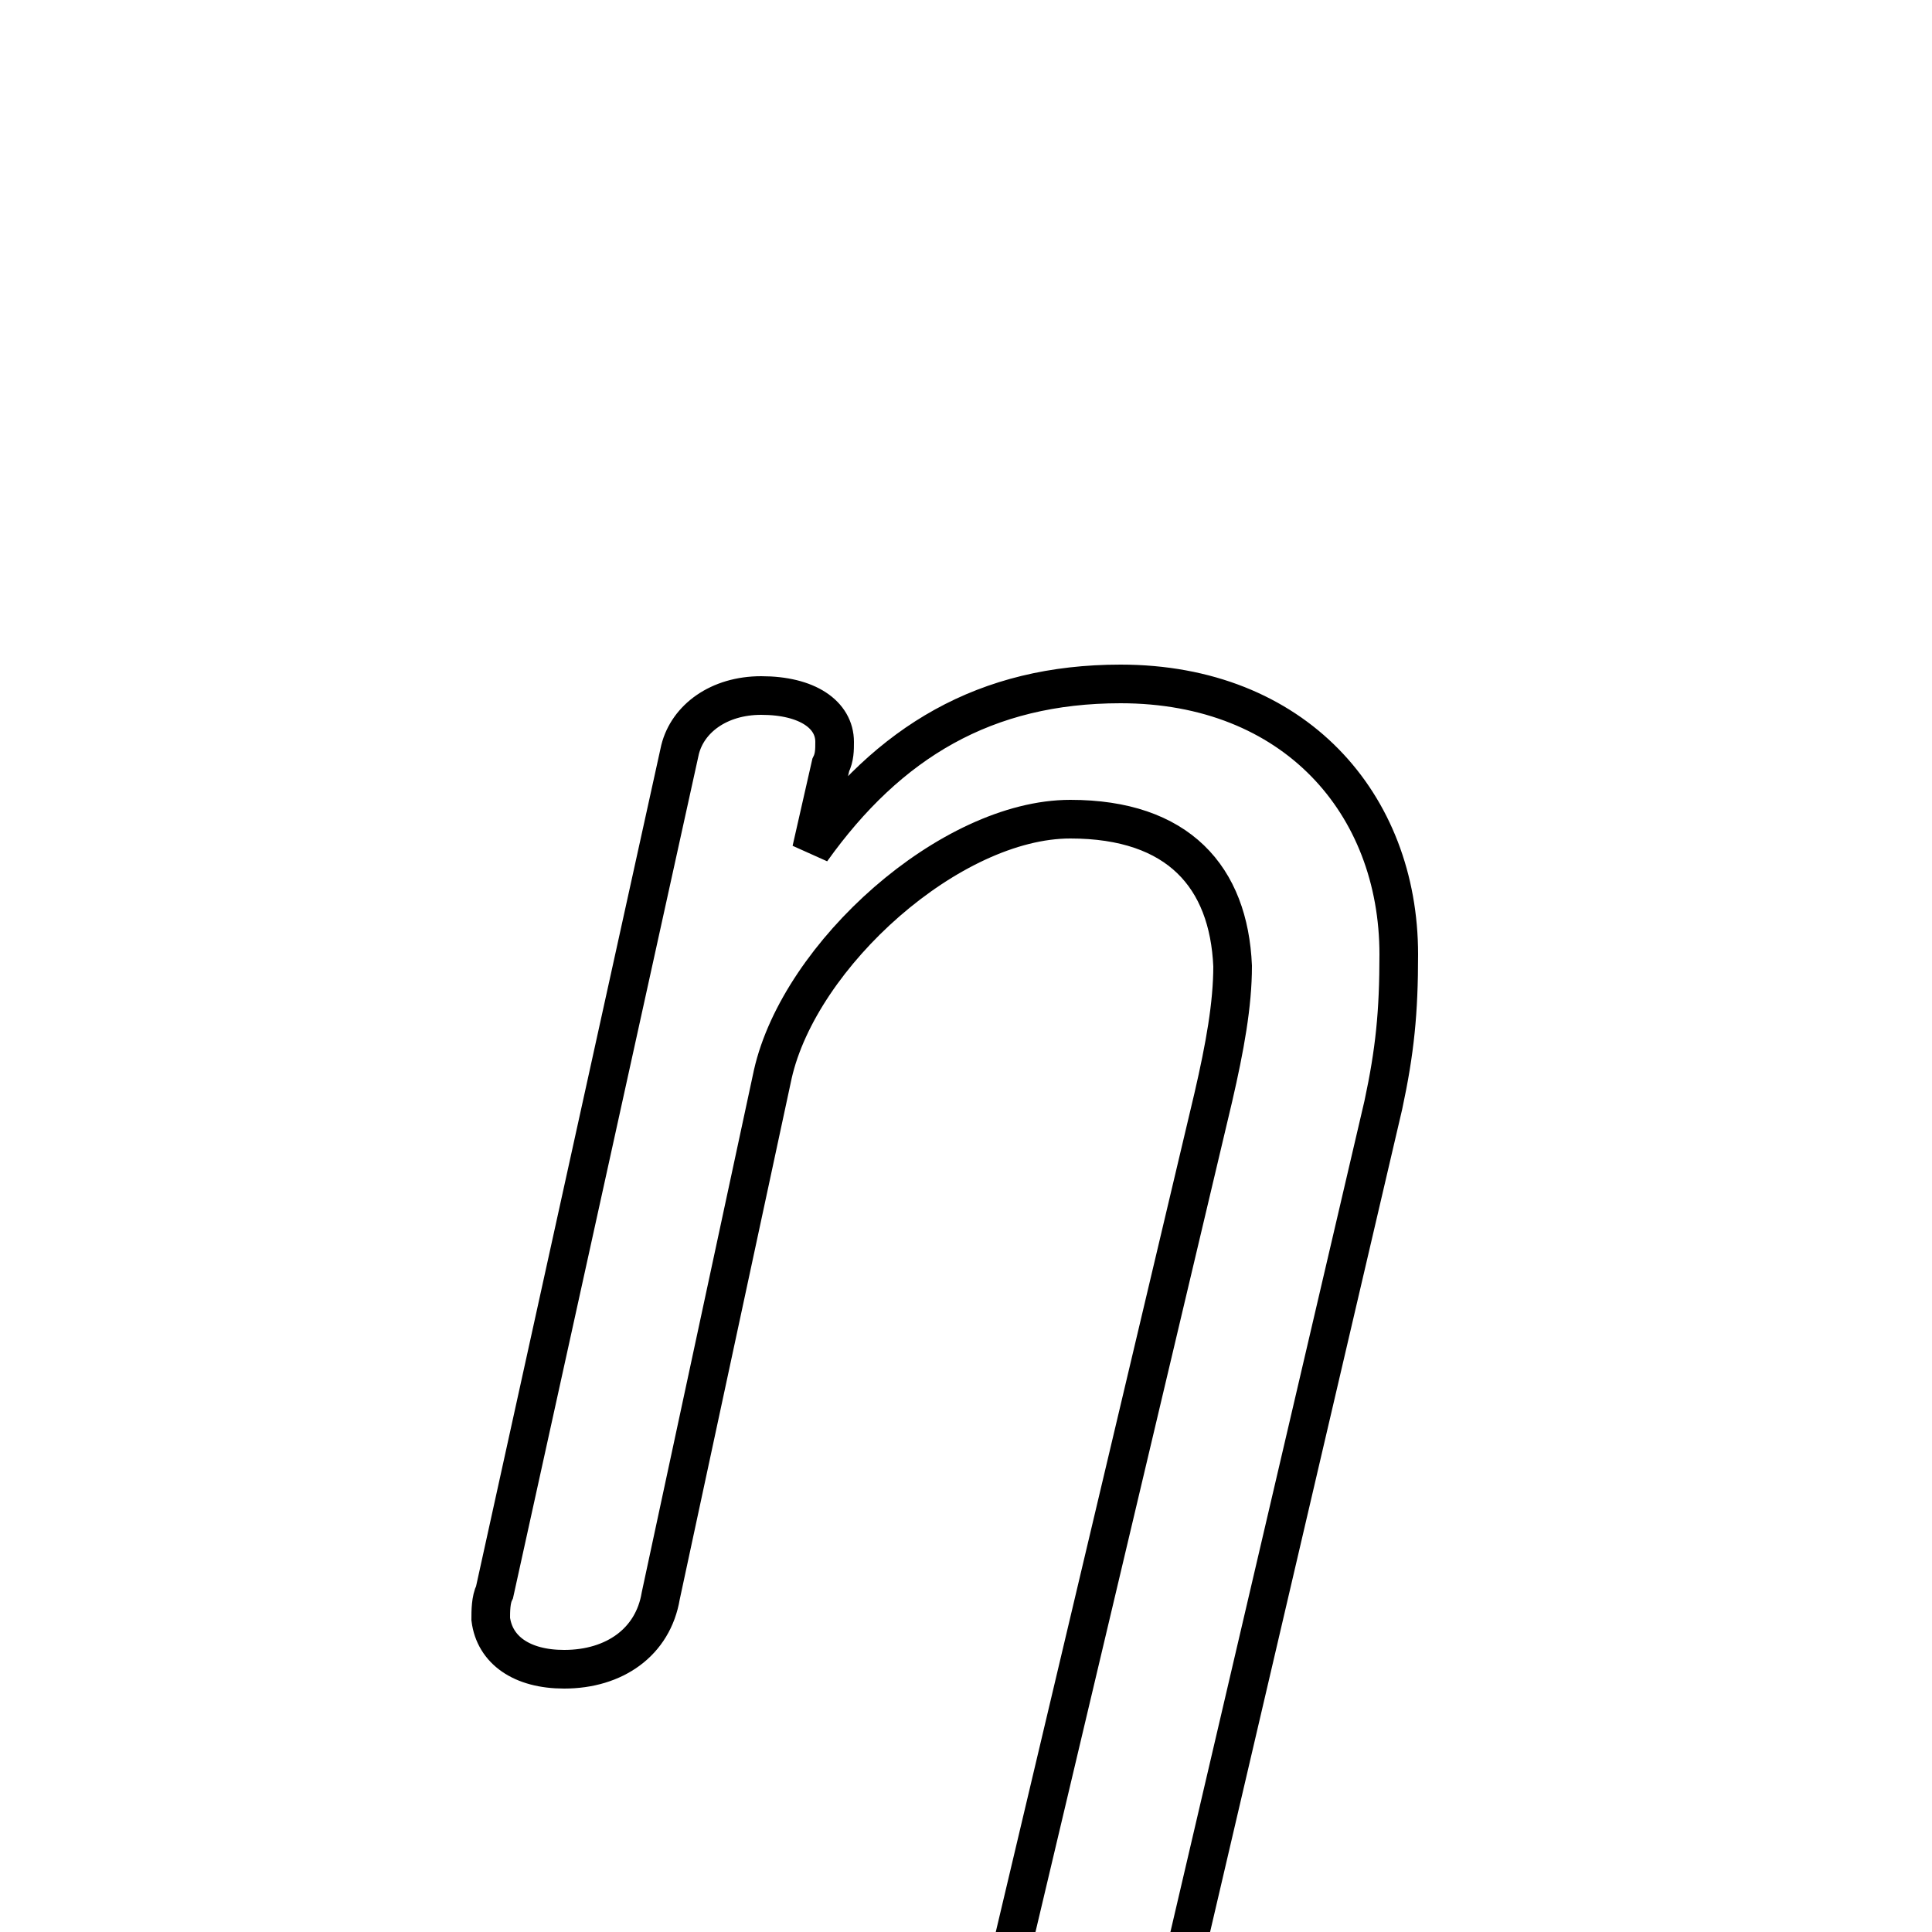 <svg xmlns="http://www.w3.org/2000/svg" viewBox="0 -44.0 50.0 50.0">
    <rect x="0" y="-44.0" width="50.0" height="50.0" fill="#808080" stroke="none"/>
    <g transform="scale(1, -1)">
        <!-- ボディの枠 -->
        <rect x="0" y="-6.0" width="50.0" height="50.0"
            stroke="white" fill="white"/>
        <!-- グリフ座標系の原点 -->
        <circle cx="0" cy="0" r="5" fill="white"/>
        <!-- グリフのアウトライン -->
        <g style="fill:none;stroke:#000000;stroke-width:1;">
<path d="M 21.5 24.2 C 21.6 24.4 21.6 24.6 21.6 24.8 C 21.6 25.5 20.9 26.0 19.7 26.0 C 18.6 26.0 17.8 25.4 17.6 24.6 L 12.8 2.8 C 12.7 2.6 12.7 2.3 12.7 2.1 C 12.8 1.3 13.5 0.8 14.6 0.8 C 15.9 0.8 16.9 1.5 17.1 2.7 L 20.0 16.2 C 20.7 19.3 24.6 22.8 27.7 22.8 C 30.5 22.8 31.8 21.3 31.9 19.0 C 31.9 18.0 31.7 16.9 31.4 15.6 L 26.0 -7.2 C 26.0 -7.4 26.0 -7.6 26.0 -7.8 C 26.0 -8.6 26.8 -9.2 28.1 -9.2 C 29.6 -9.2 30.2 -8.6 30.5 -7.3 L 35.8 15.4 C 36.1 16.8 36.2 17.8 36.2 19.3 C 36.2 23.2 33.5 26.3 29.0 26.3 C 25.5 26.3 23.0 24.8 21.0 22.0 Z"/>
</g>
</g>
</svg>